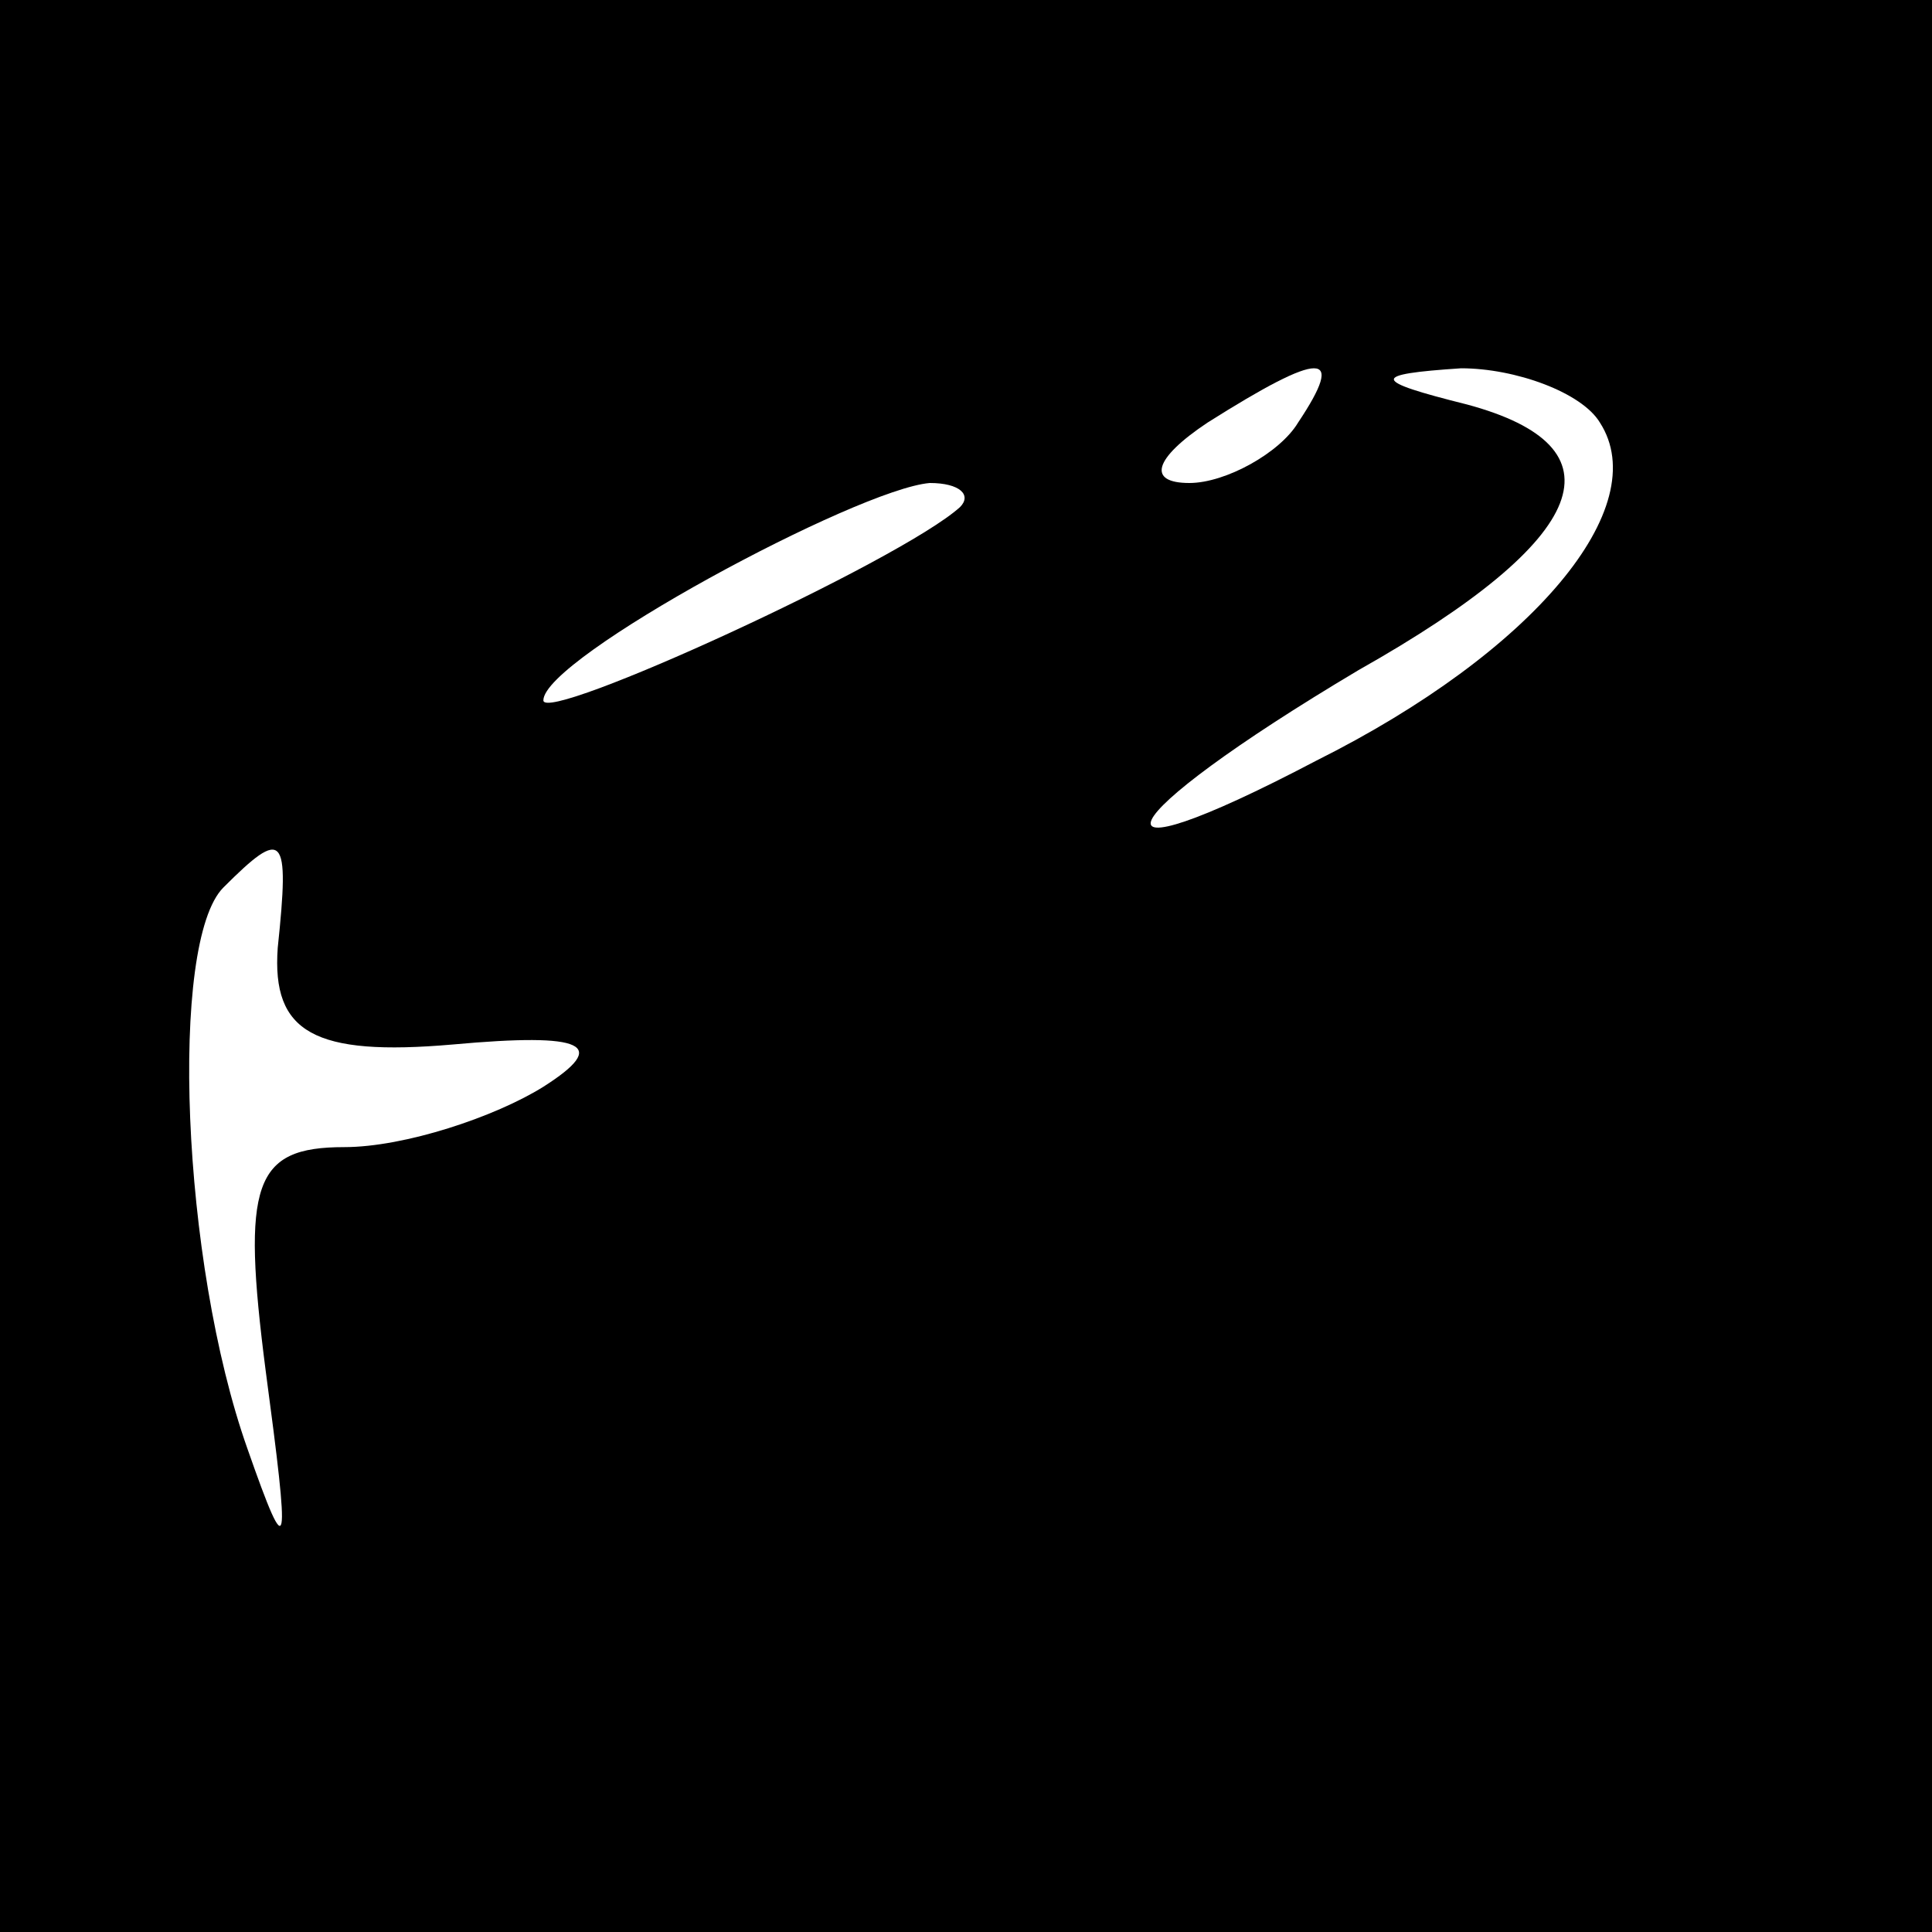 <?xml version="1.0" standalone="no"?>
<!DOCTYPE svg PUBLIC "-//W3C//DTD SVG 20010904//EN"
 "http://www.w3.org/TR/2001/REC-SVG-20010904/DTD/svg10.dtd">
<svg version="1.0" xmlns="http://www.w3.org/2000/svg"
 width="32pt" height="32pt" viewBox="0 0 32 32"
 preserveAspectRatio="xMidYMid meet">
<rect x="0" y="0" width="32" height="32" fill="#808080" stroke="none"/>
<g transform="translate(0,32) scale(0.1,-0.1)"
fill="#000000" stroke="none">
<path fill="#000000" stroke="none" d="M0 160 l0 -160 160 0 160 0 0 160 0
160 -160 0 -160 0 0 -160z"/>
<path fill="#ffffff" stroke="none" d="M215 250 c-3 -5 -12 -10 -18 -10 -7 0
-6 4 3 10 19 12 23 12 15 0z"/>
<path fill="#ffffff" stroke="none" d="M265 250 c9 -14 -11 -38 -47 -56 -40
-21 -35 -10 7 15 39 22 44 37 18 44 -16 4 -16 5 -1 6 9 0 20 -4 23 -9z"/>
<path fill="#ffffff" stroke="none" d="M159 236 c-10 -9 -69 -36 -69 -32 0 7
52 35 64 36 5 0 7 -2 5 -4z"/>
<path fill="#ffffff" stroke="none" d="M46 163 c-1 -14 6 -18 29 -16 22 2 26
0 15 -7 -8 -5 -23 -10 -33 -10 -15 0 -17 -6 -13 -37 4 -30 4 -33 -3 -13 -11
31 -13 84 -4 93 10 10 11 9 9 -10z"/>
</g>
</svg>
